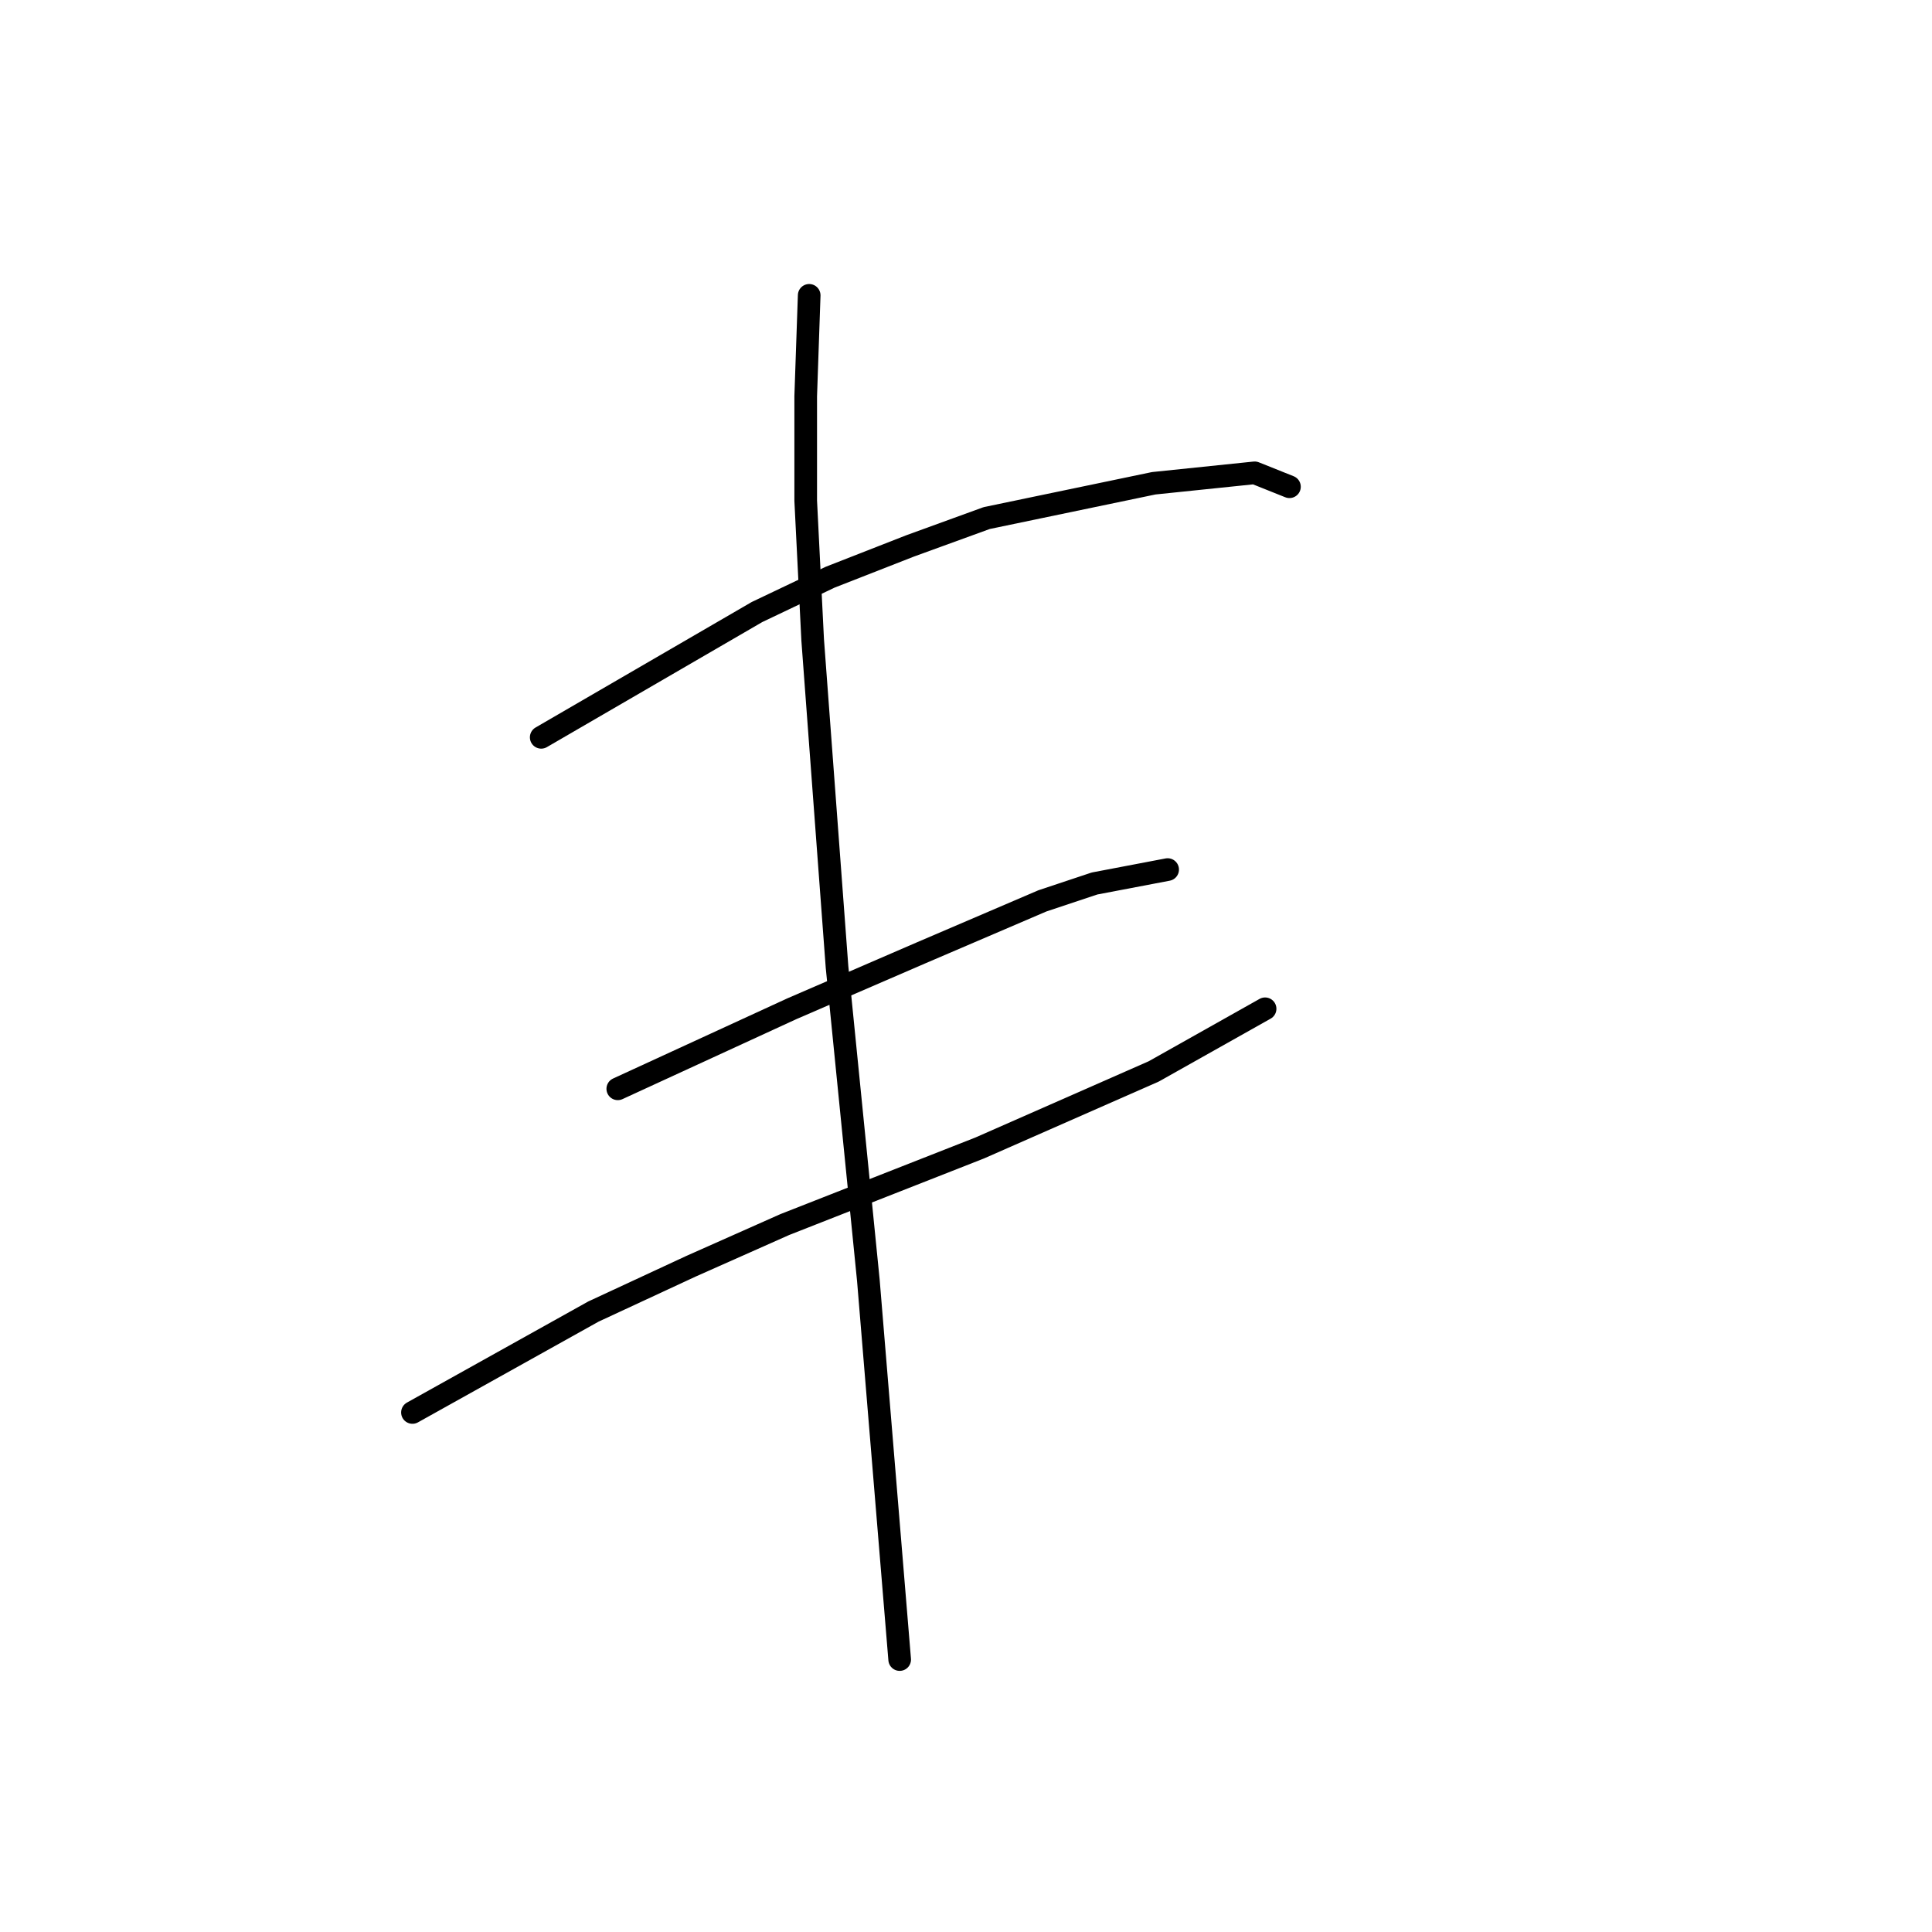 <?xml version="1.0" standalone="no"?>
    <svg width="256" height="256" xmlns="http://www.w3.org/2000/svg" version="1.1">
    <polyline stroke="black" stroke-width="3" stroke-linecap="round" fill="transparent" stroke-linejoin="round" points="71.714 97.699 100.305 81.098 109.989 76.486 120.595 72.336 130.74 68.647 152.875 64.036 166.248 62.652 170.859 64.497 170.859 64.497 " />
        <polyline stroke="black" stroke-width="3" stroke-linecap="round" fill="transparent" stroke-linejoin="round" points="81.859 144.274 104.916 133.668 121.978 126.289 138.118 119.372 145.035 117.067 154.719 115.222 154.719 115.222 " />
        <polyline stroke="black" stroke-width="3" stroke-linecap="round" fill="transparent" stroke-linejoin="round" points="54.652 187.16 78.631 173.787 91.543 167.792 103.994 162.258 129.818 152.113 152.875 141.968 167.631 133.668 167.631 133.668 " />
        <polyline stroke="black" stroke-width="3" stroke-linecap="round" fill="transparent" stroke-linejoin="round" points="107.222 39.134 106.761 52.507 106.761 66.341 107.683 84.787 110.911 128.134 115.061 169.636 119.212 219.9 119.212 219.9 " />
        </svg>